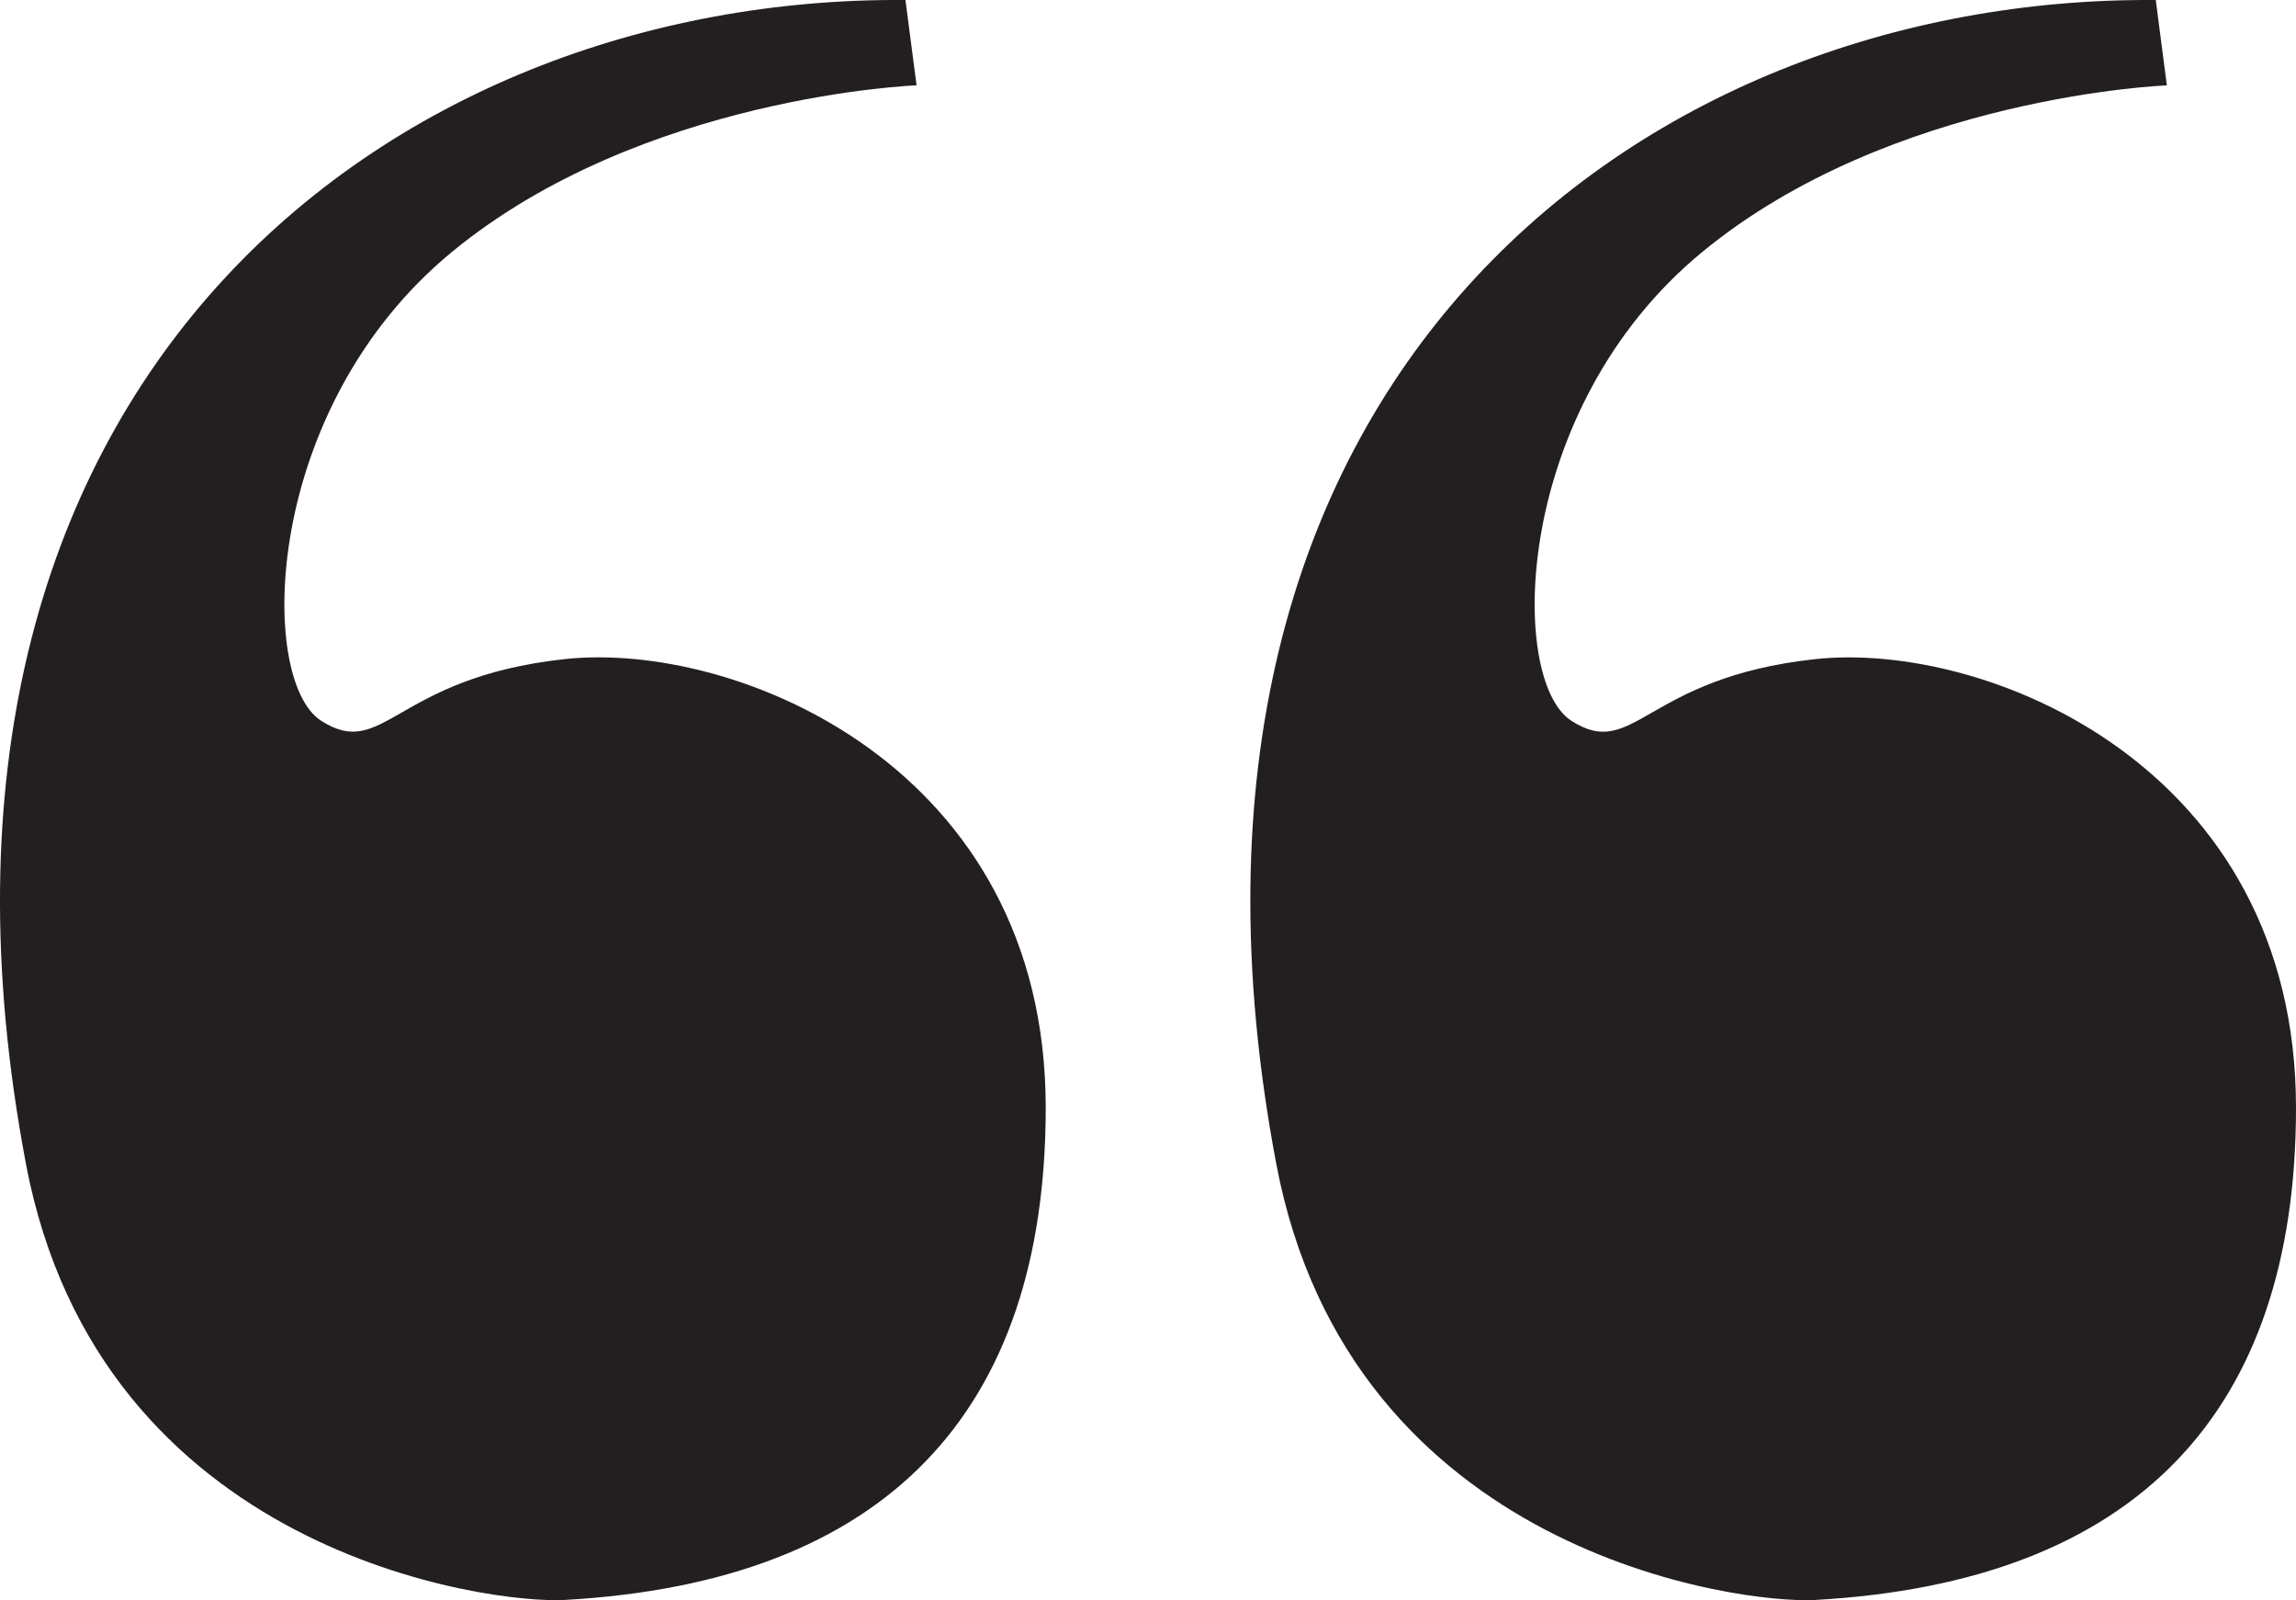 <svg xmlns="http://www.w3.org/2000/svg" xmlns:xlink="http://www.w3.org/1999/xlink" width="85.144" height="59.335" viewBox="0 0 85.144 59.335">
  <defs>
    <clipPath id="clip-path">
      <rect id="사각형_78" data-name="사각형 78" width="85.144" height="59.335" fill="none"/>
    </clipPath>
  </defs>
  <g id="그룹_421" data-name="그룹 421" transform="translate(85.144 59.335) rotate(180)">
    <g id="그룹_420" data-name="그룹 420" clip-path="url(#clip-path)">
      <path id="패스_5775" data-name="패스 5775" d="M474.052,16.184C471.314,1.709,456.826-.145,454.074.009c-11.939.664-17.84,6.984-17.84,18.254,0,12.657,11.511,17.32,17.84,16.632s6.7-3.793,9.039-2.279,2.192,11.57-4.853,17.372-17.237,6.183-17.237,6.183l.413,3.164c19.078.151,38.112-14.091,32.616-43.15" transform="translate(-389.869 0)" fill="#231f20"/>
      <path id="패스_5776" data-name="패스 5776" d="M17.84.008C5.9.672,0,6.992,0,18.261c0,12.657,11.511,17.32,17.84,16.632s6.7-3.793,9.039-2.28,2.192,11.57-4.853,17.372S4.789,56.169,4.789,56.169L5.2,59.334c19.077.151,38.112-14.091,32.616-43.15C35.08,1.708,20.592-.145,17.84.008" transform="translate(0 0)" fill="#231f20"/>
    </g>
  </g>
</svg>
